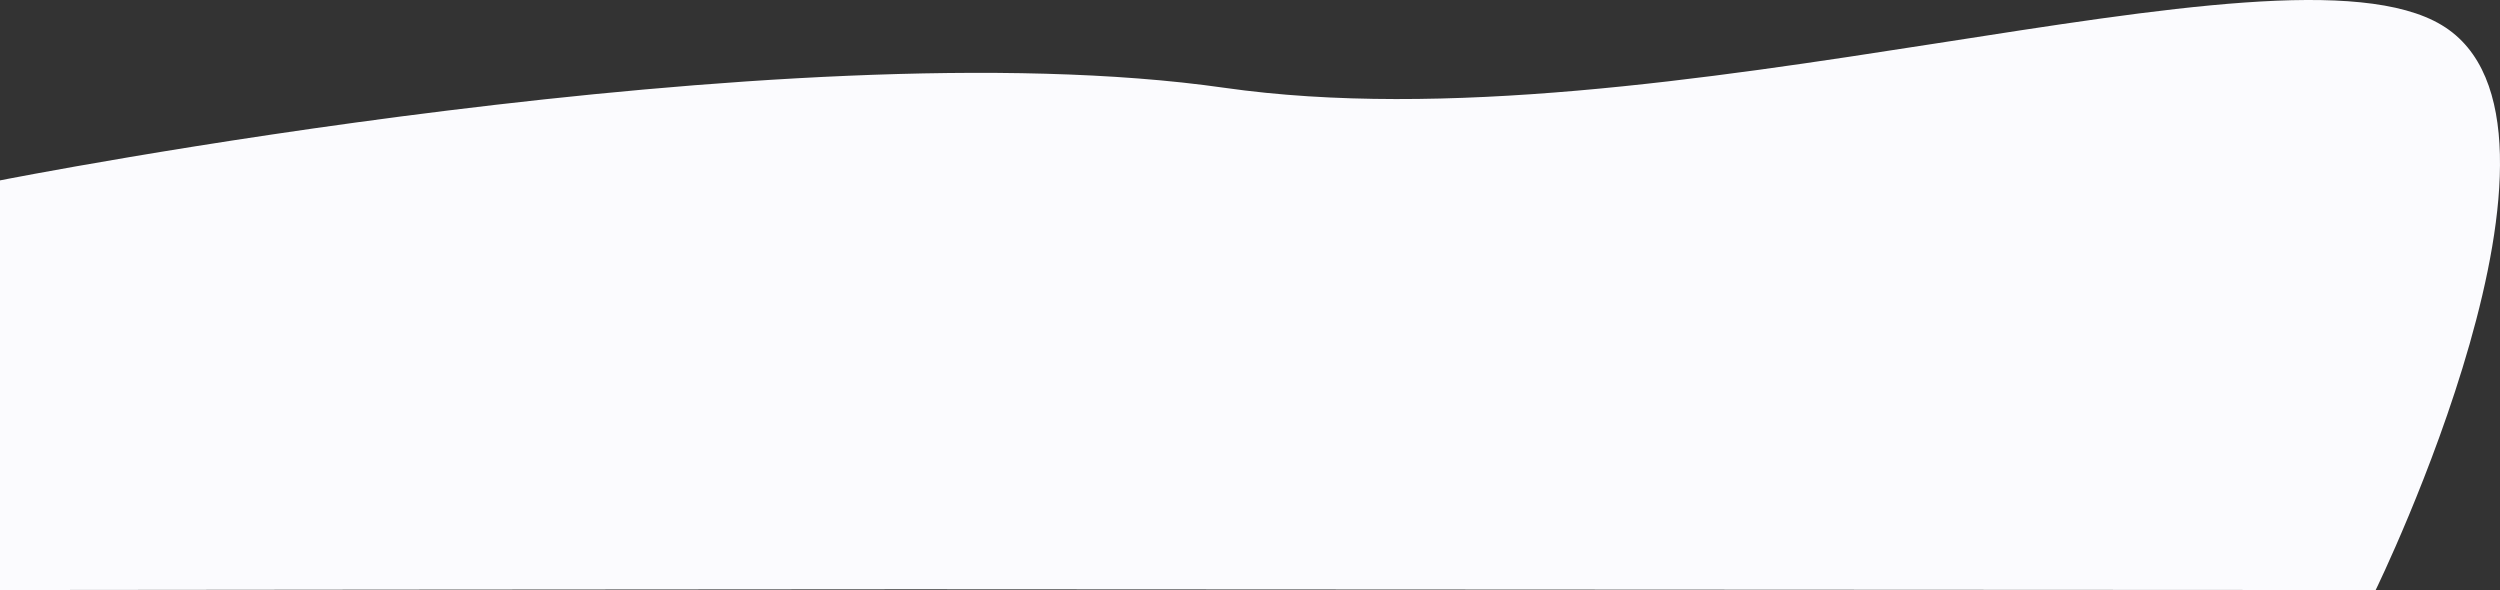<svg xmlns="http://www.w3.org/2000/svg" viewBox="0 0 1515.368 357.648">
  <rect x="0" y="0" width="1515.368" height="357.648" fill="#333333" stroke="none"/>
  <defs>
    <style>
      .cls-1 {
        fill: #fbfbfe;
      }
    </style>
  </defs>
  <path id="Path_1252" data-name="Path 1252" class="cls-1" d="M0-121.849S476-216,742-178s639.5-97.114,738-38-40,342.456-40,342.456S662,126,552,126s-552,.456-552,.456Z" transform="translate(0 231.192)"/>
</svg>
